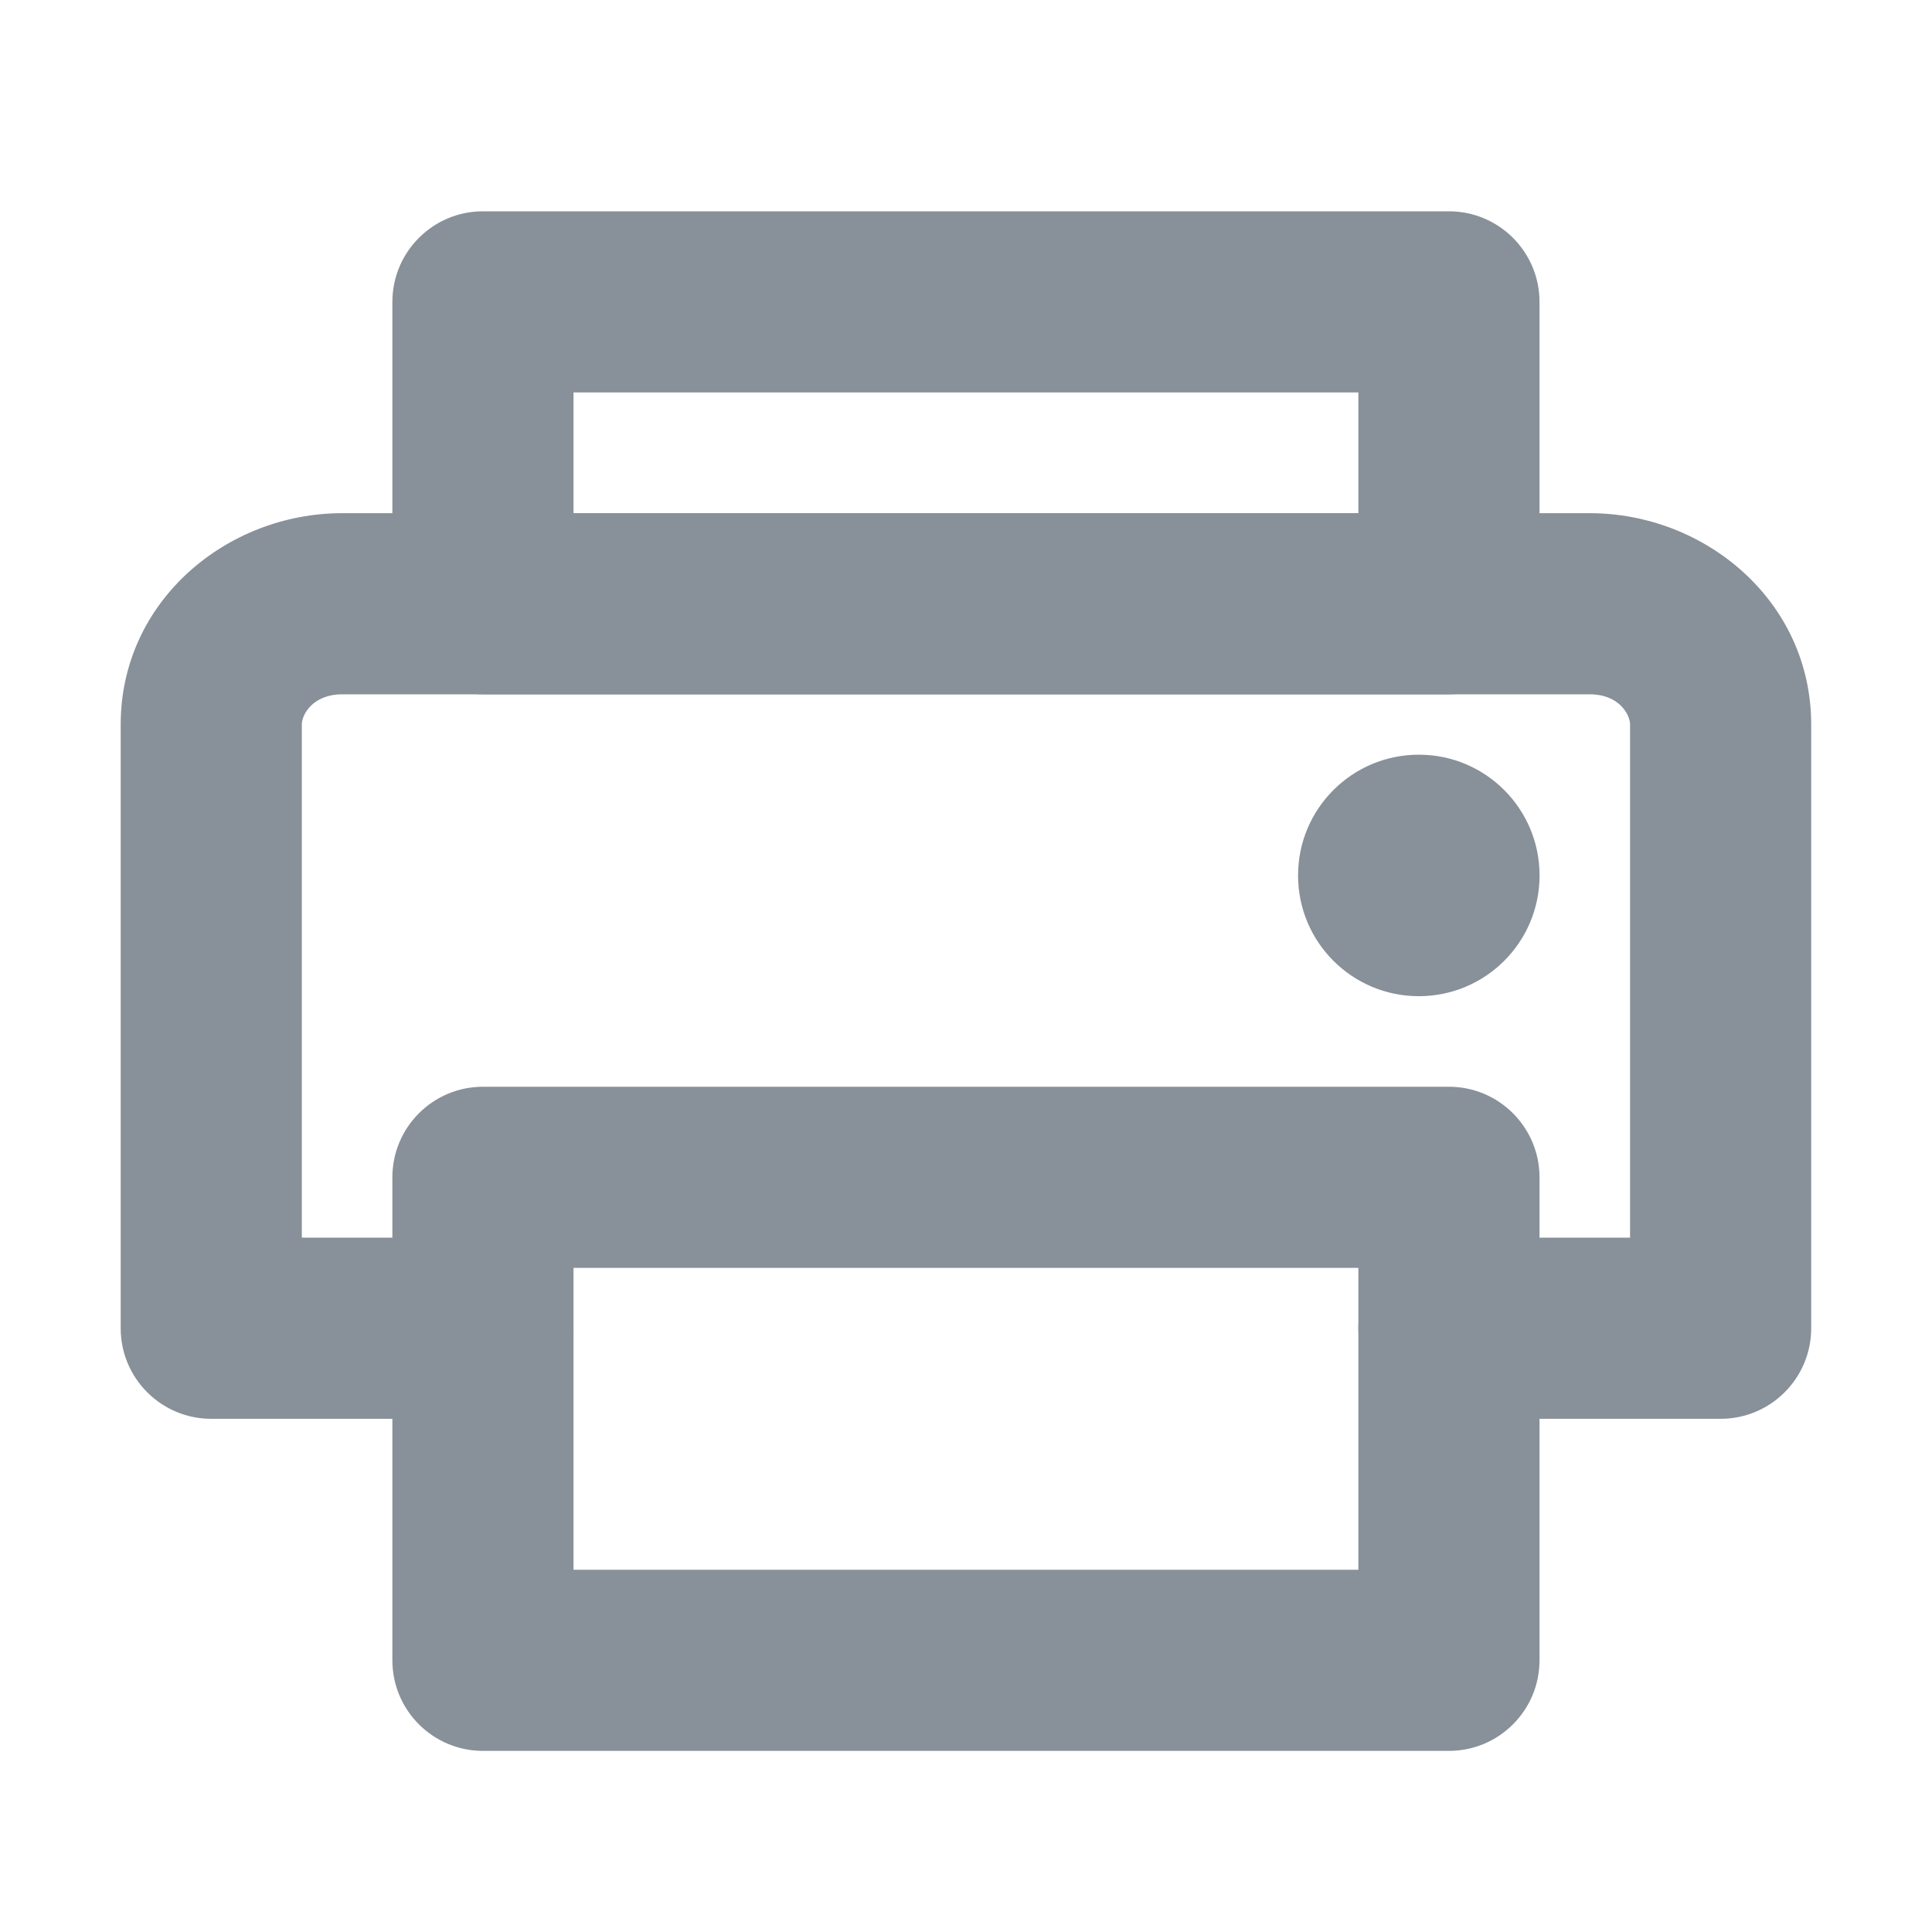 <svg width="32" height="32" viewBox="0 0 32 32" fill="none" xmlns="http://www.w3.org/2000/svg">
<path fill-rule="evenodd" clip-rule="evenodd" d="M6.499 5C6.499 4.172 7.171 3.5 7.999 3.5H23.999C24.827 3.5 25.499 4.172 25.499 5V10C25.499 10.828 24.827 11.5 23.999 11.5H7.999C7.171 11.5 6.499 10.828 6.499 10V5ZM9.499 6.5V8.5H22.499V6.5H9.499Z" fill="#889099"/>
<path fill-rule="evenodd" clip-rule="evenodd" d="M6.499 19.5C6.499 18.672 7.171 18 7.999 18H23.999C24.827 18 25.499 18.672 25.499 19.5V27.5C25.499 28.328 24.827 29 23.999 29H7.999C7.171 29 6.499 28.328 6.499 27.5V19.5ZM9.499 21V26H22.499V21H9.499Z" fill="#889099"/>
<path fill-rule="evenodd" clip-rule="evenodd" d="M5.666 11.5C5.182 11.5 4.999 11.835 4.999 12V20.5H7.999C8.827 20.5 9.499 21.172 9.499 22C9.499 22.828 8.827 23.5 7.999 23.5H3.499C2.671 23.5 1.999 22.828 1.999 22V12C1.999 9.956 3.756 8.5 5.666 8.5H26.332C28.242 8.5 29.999 9.956 29.999 12V22C29.999 22.828 29.327 23.5 28.499 23.5H23.999C23.171 23.5 22.499 22.828 22.499 22C22.499 21.172 23.171 20.5 23.999 20.5H26.999V12C26.999 11.835 26.816 11.5 26.332 11.5H5.666Z" fill="#889099"/>
<path d="M23.5 16.5C24.605 16.5 25.5 15.605 25.5 14.5C25.5 13.395 24.605 12.5 23.5 12.5C22.395 12.5 21.5 13.395 21.5 14.5C21.5 15.605 22.395 16.5 23.5 16.5Z" fill="#889099"/>
</svg>

